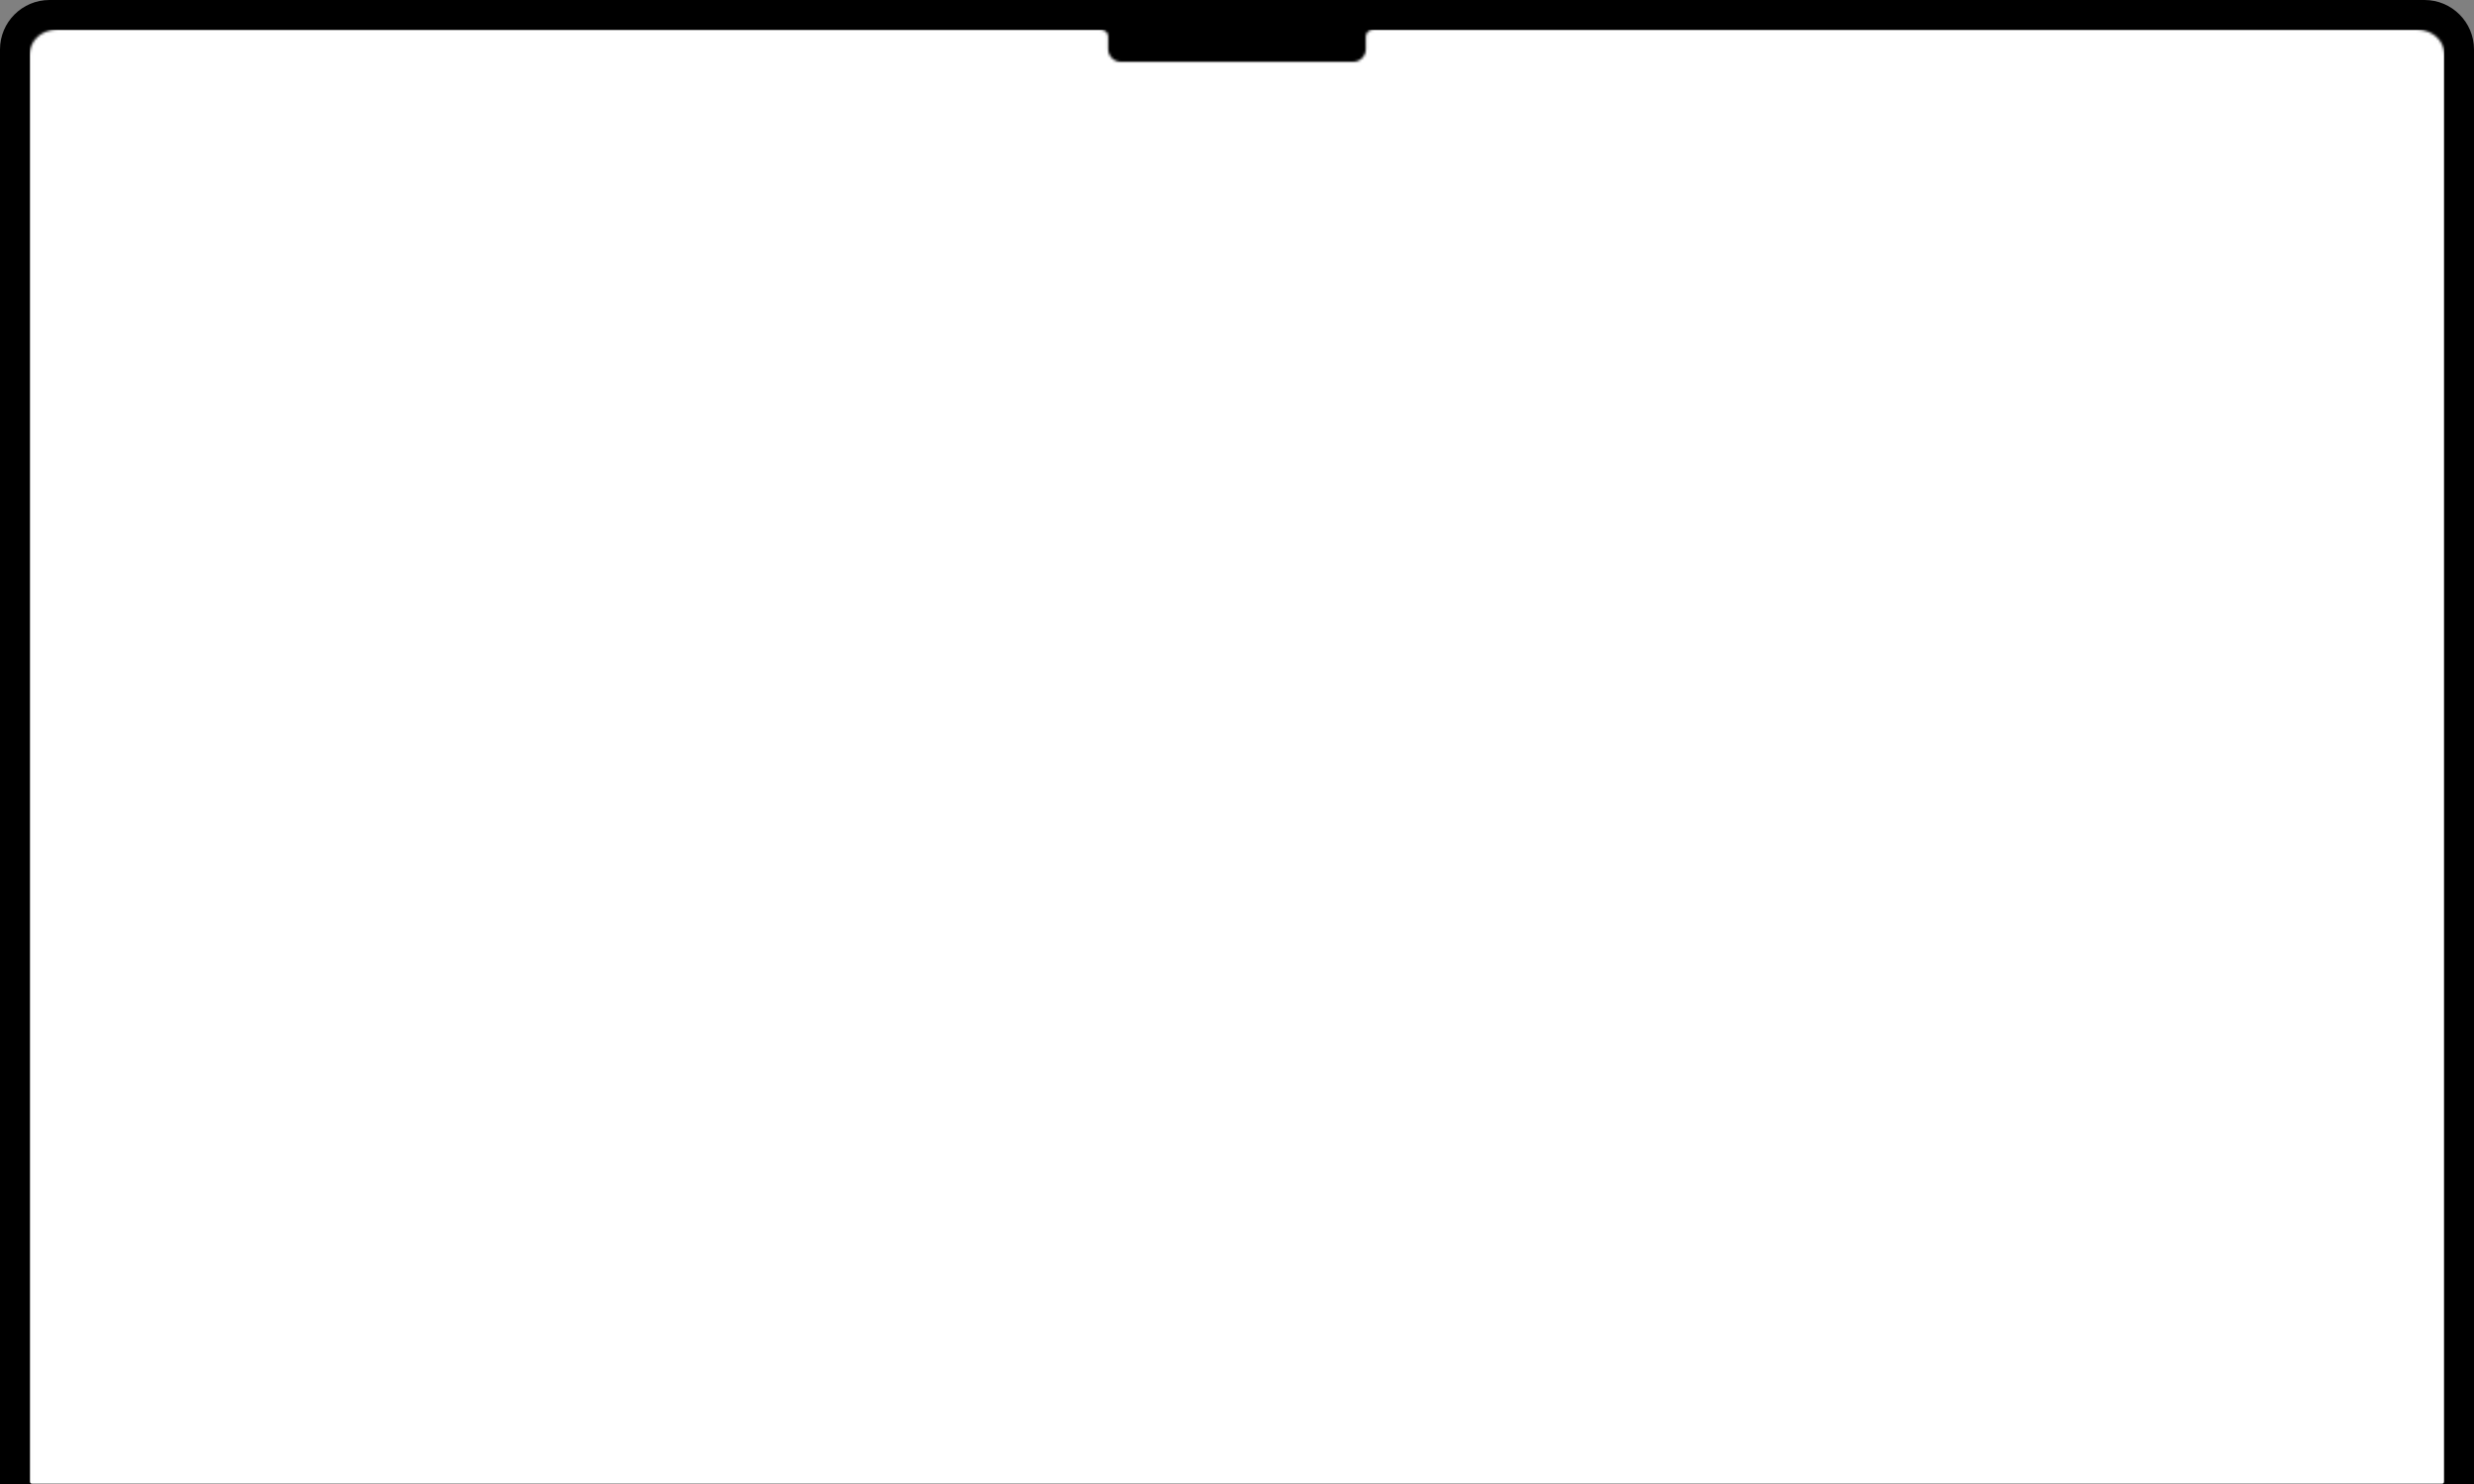 <svg width="1000" height="600" viewBox="0 0 1000 600" fill="none" xmlns="http://www.w3.org/2000/svg">
<rect x="0" y="0" width="1000" height="600" fill="#808080" stroke="none"/>
<g clip-path="url(#clip0_91_2)">
<path d="M0 20C0 8.954 8.954 0 20 0H980C991.046 0 1000 8.954 1000 20V668.966H0L0 20Z" fill="black"/>
<mask id="mask0_91_2" style="mask-type:alpha" maskUnits="userSpaceOnUse" x="12" y="12" width="976" height="588">
<path d="M12.003 21.896C12.003 16.43 16.888 12 22.914 12H444.953C446.596 12 447.928 13.208 447.928 14.699V20C447.928 22.484 450.149 25 452.888 25H547.115C549.854 25 552.074 22.484 552.074 20V14.699C552.074 13.208 553.407 12 555.05 12H977.089C983.115 12 988 16.43 988 21.896C988 209.312 988 412.584 988 600H12.003C11.996 412.584 12.003 209.312 12.003 21.896Z" fill="#FF3E3E"/>
</mask>
<g mask="url(#mask0_91_2)">
<rect x="12.003" y="12" width="975.997" height="588" rx="1" fill="white"/>
</g>
</g>
<defs>
<clipPath id="clip0_91_2">
<rect width="1000" height="600" fill="white"/>
</clipPath>
</defs>
</svg>
